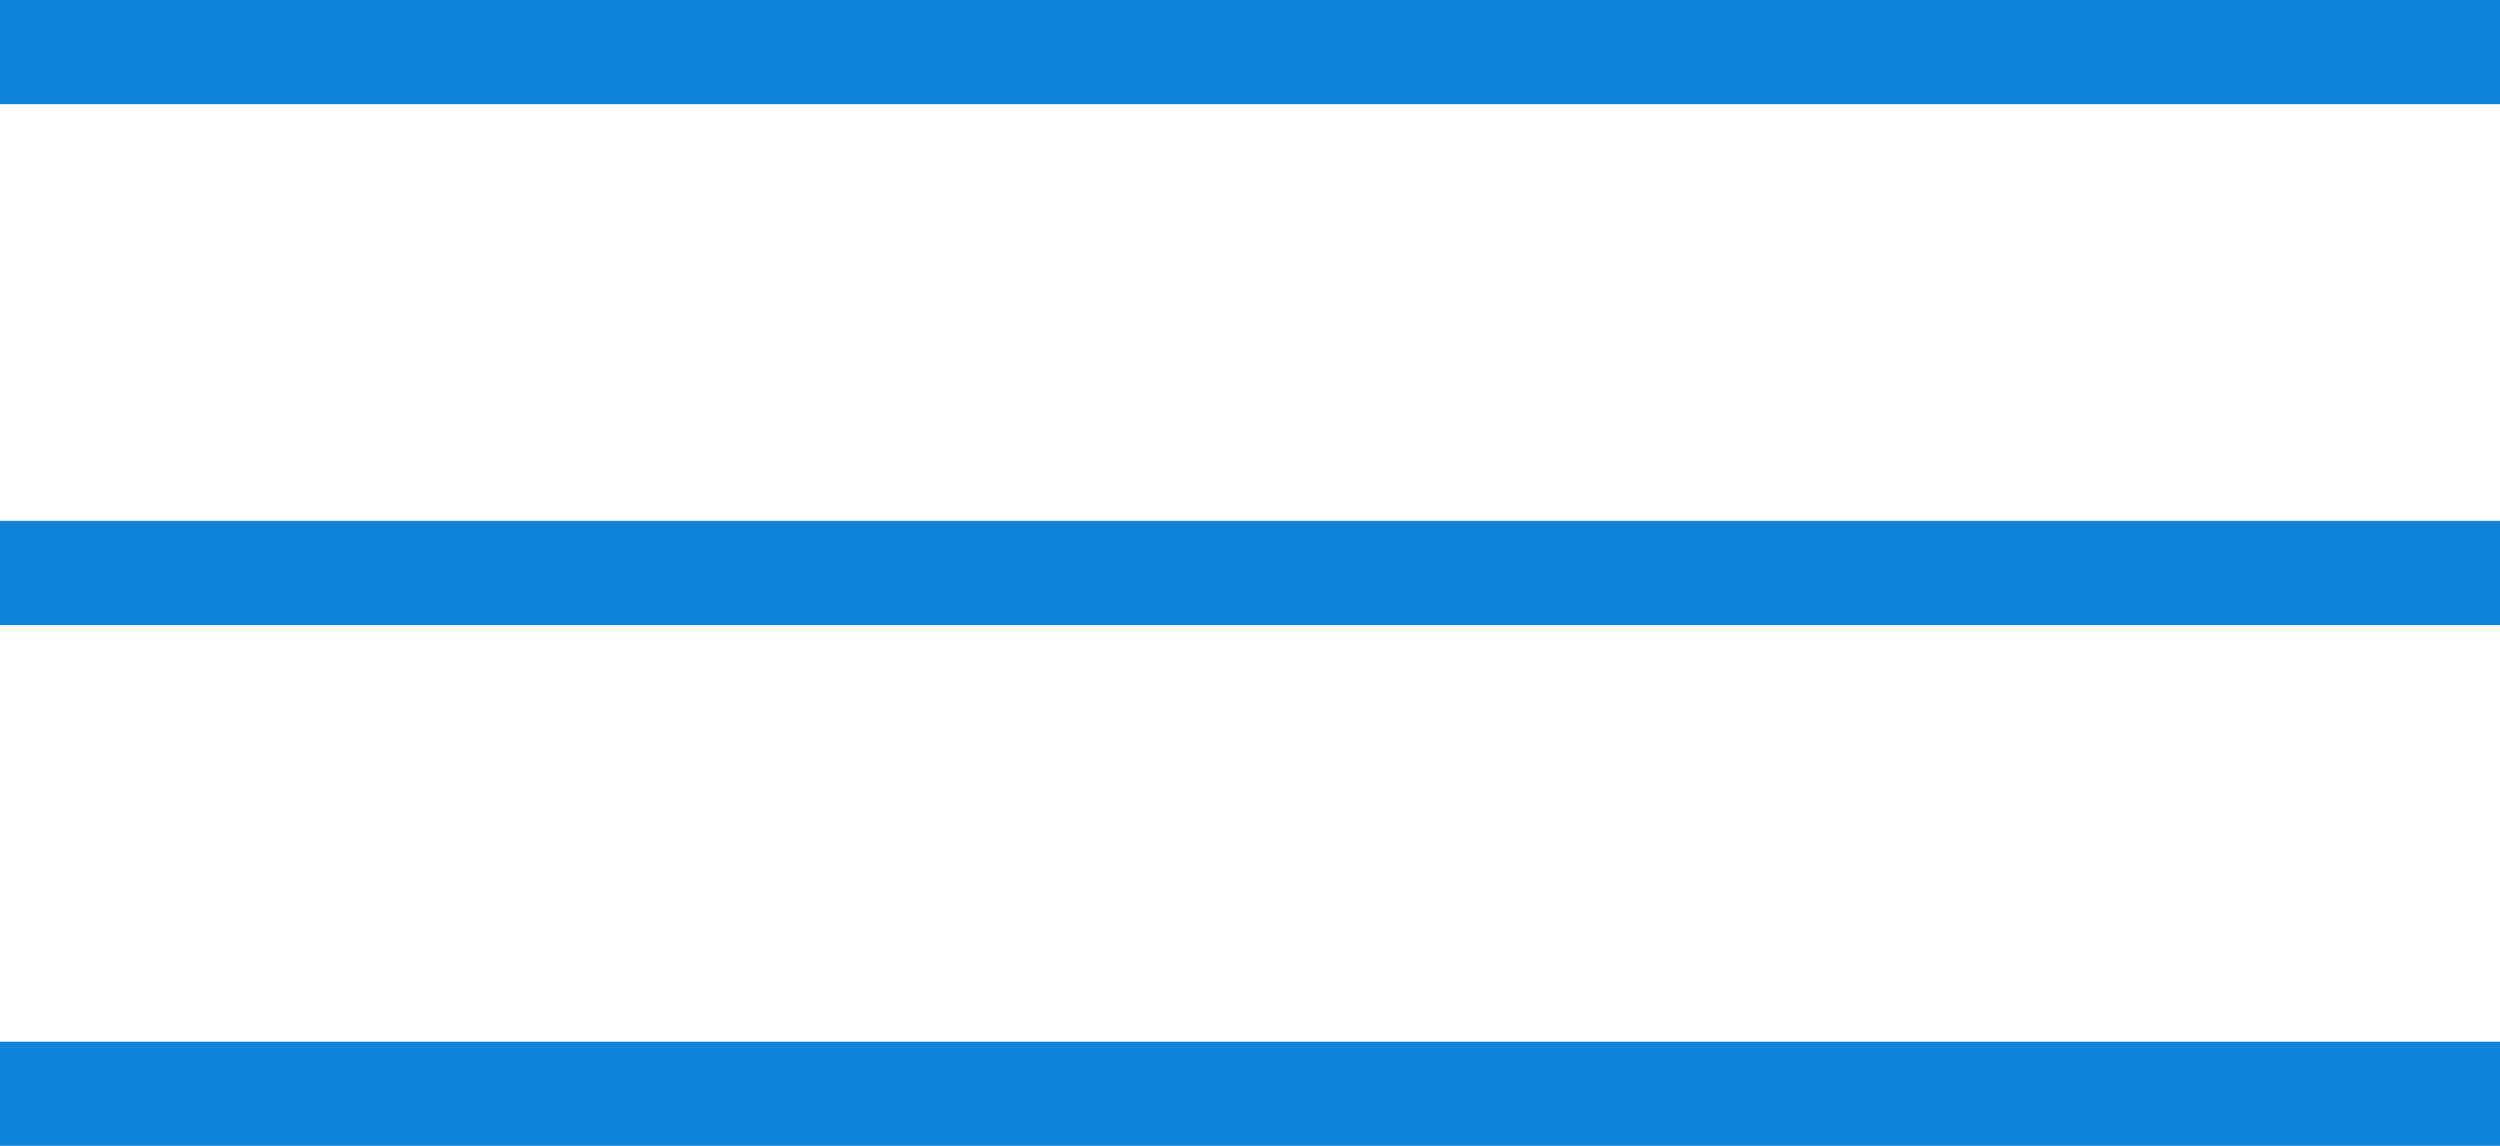 <svg width="24" height="11" viewBox="0 0 24 11" fill="none" xmlns="http://www.w3.org/2000/svg">
<path d="M0 0H24V1H0V0Z" fill="#0F83D7"/>
<path d="M0 5H24V6H0V5Z" fill="#0F83D7"/>
<path d="M0 10H24V11H0V10Z" fill="#0F83D7"/>
</svg>
